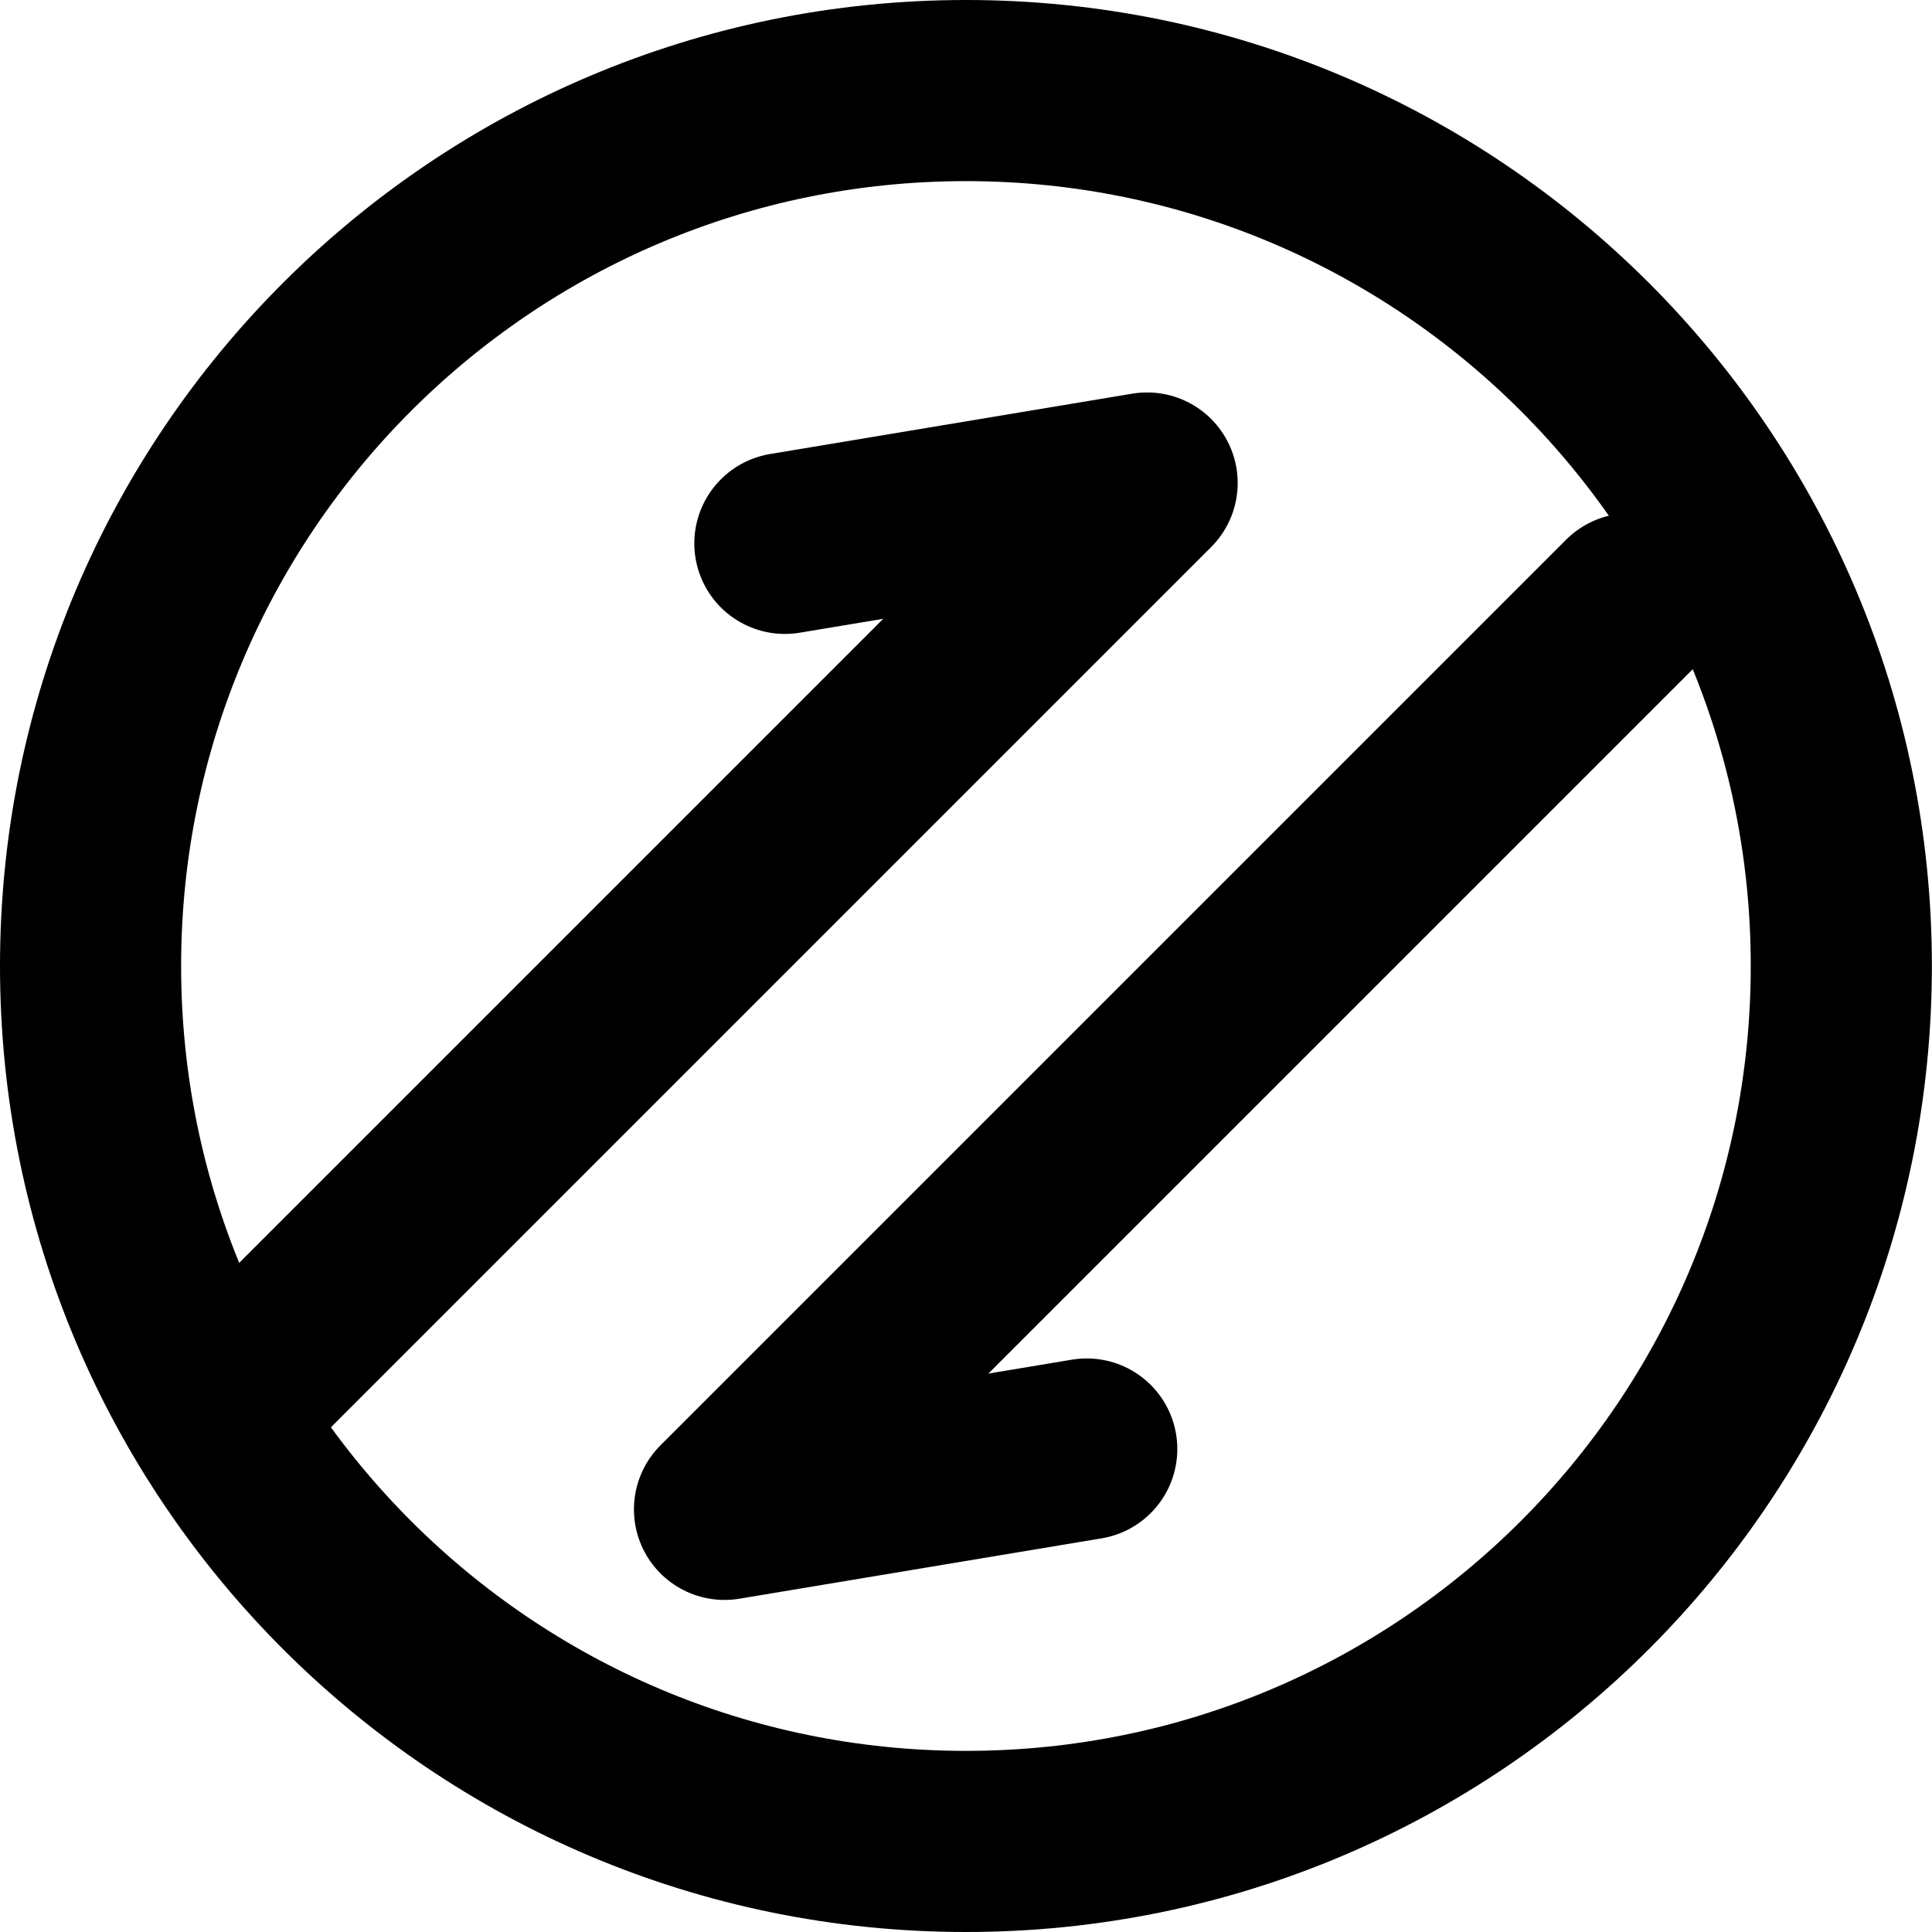 <svg width="16" height="16" viewBox="0 0 16 16" fill="none" xmlns="http://www.w3.org/2000/svg">
<path d="M15.249 8C15.249 12.004 12.003 15.25 8 15.25C3.996 15.25 0.75 12.004 0.75 8C0.75 3.996 3.996 0.75 8 0.75C12.003 0.75 15.249 3.996 15.249 8Z" stroke="currentColor" stroke-width="1.5"/>
<path d="M2 11.5L9.5 4L6.5 4.5" stroke="currentColor" stroke-width="1.5" stroke-linecap="round" stroke-linejoin="round"/>
<path d="M13.5 5L6 12.5L9 12" stroke="currentColor" stroke-width="1.5" stroke-linecap="round" stroke-linejoin="round"/>
</svg>
